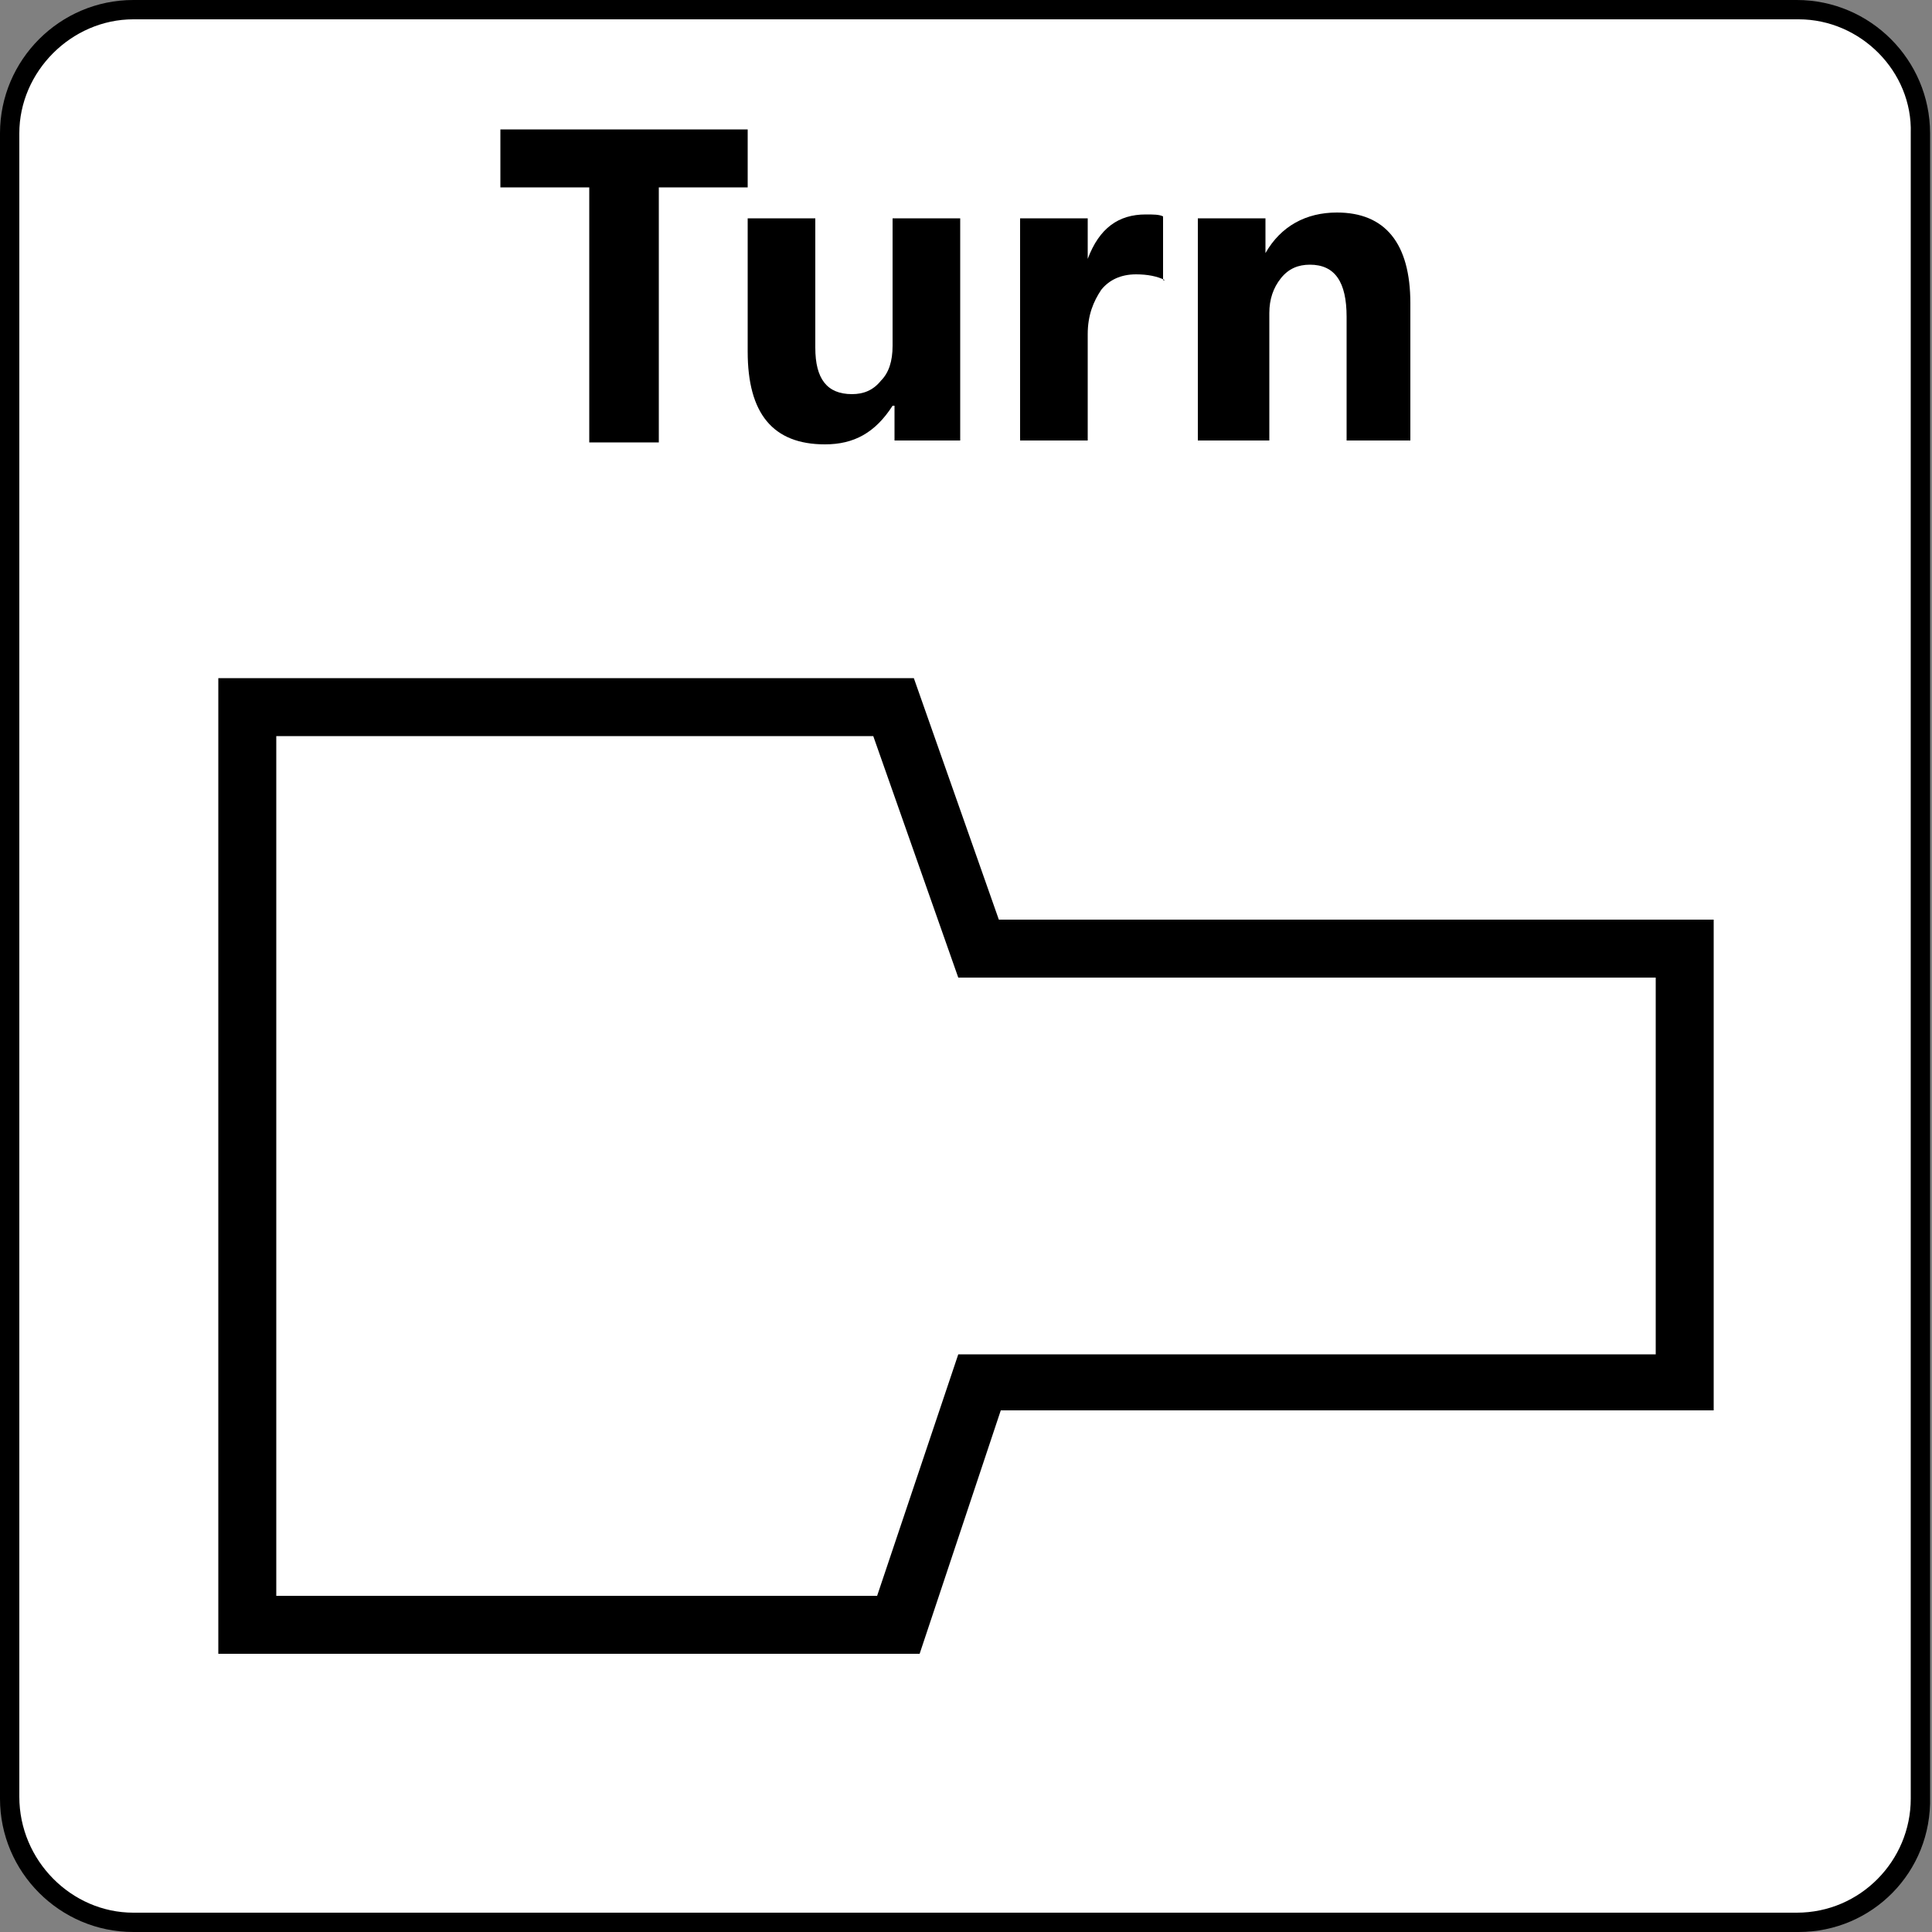 <?xml version="1.0" encoding="utf-8"?>
<!-- Generator: Adobe Illustrator 27.0.1, SVG Export Plug-In . SVG Version: 6.00 Build 0)  -->
<svg version="1.1" id="New_VCP" xmlns="http://www.w3.org/2000/svg" xmlns:xlink="http://www.w3.org/1999/xlink" x="0px" y="0px"
	 viewBox="0 0 100 100" style="enable-background:new 0 0 100 100;" xml:space="preserve">
<rect x="0" y="0" width="100" height="100" fill="#808080" stroke="none"/>
<style type="text/css">
	.st0{fill:#FFFFFF;}
</style>
<g>
	<path class="st0" d="M93,99.5H7c-3.6,0-6.5-2.9-6.5-6.5V7c0-3.6,2.9-6.5,6.5-6.5h86c3.6,0,6.5,2.9,6.5,6.5v86
		C99.5,96.6,96.6,99.5,93,99.5z"/>
	<path d="M93.1,100H6.9C3.1,100,0,96.9,0,93.1V6.9C0,3.1,3.1,0,6.9,0h86.1c3.8,0,6.9,3.1,6.9,6.9v86.1C100,96.9,96.9,100,93.1,100z
		 M6.9,1C3.7,1,1,3.7,1,6.9v86.1C1,96.3,3.7,99,6.9,99h86.1c3.3,0,5.9-2.7,5.9-5.9V6.9C99,3.7,96.3,1,93.1,1H6.9z"/>
</g>
<g>
	<path d="M38.7,9.7h-4.6v13.2h-3.6V9.7h-4.6v-3h12.8V9.7z"/>
	<path d="M49.8,22.8h-3.5v-1.8h-0.1c-0.9,1.4-2,2-3.5,2c-2.7,0-4-1.6-4-4.8v-6.9h3.5V18c0,1.6,0.6,2.4,1.9,2.4
		c0.6,0,1.1-0.2,1.5-0.7c0.4-0.4,0.6-1,0.6-1.8v-6.6h3.5V22.8z"/>
	<path d="M60.3,14.5c-0.4-0.2-0.9-0.3-1.5-0.3c-0.8,0-1.4,0.3-1.8,0.8c-0.4,0.6-0.7,1.3-0.7,2.3v5.5h-3.5V11.3h3.5v2.1h0
		c0.6-1.6,1.6-2.3,3-2.3c0.4,0,0.7,0,0.9,0.1V14.5z"/>
	<path d="M73.2,22.8h-3.5v-6.4c0-1.8-0.6-2.7-1.9-2.7c-0.6,0-1.1,0.2-1.5,0.7c-0.4,0.5-0.6,1.1-0.6,1.8v6.6H62V11.3h3.5v1.8h0
		c0.8-1.4,2.1-2.1,3.7-2.1c2.5,0,3.8,1.6,3.8,4.7V22.8z"/>
</g>
<g>
	<polygon class="st0" points="87.2,49.1 87.2,71.6 50.7,71.6 46.5,84.1 12.8,84.1 12.8,36.6 46.2,36.6 50.7,49.1 	"/>
	<path d="M47.6,85.6H11.3V35.1h36l4.4,12.5h37v25.4H51.8L47.6,85.6z M14.3,82.6h31.1l4.2-12.5h36.1V50.6H49.6l-4.4-12.5H14.3V82.6z"
		/>
</g>
</svg>
